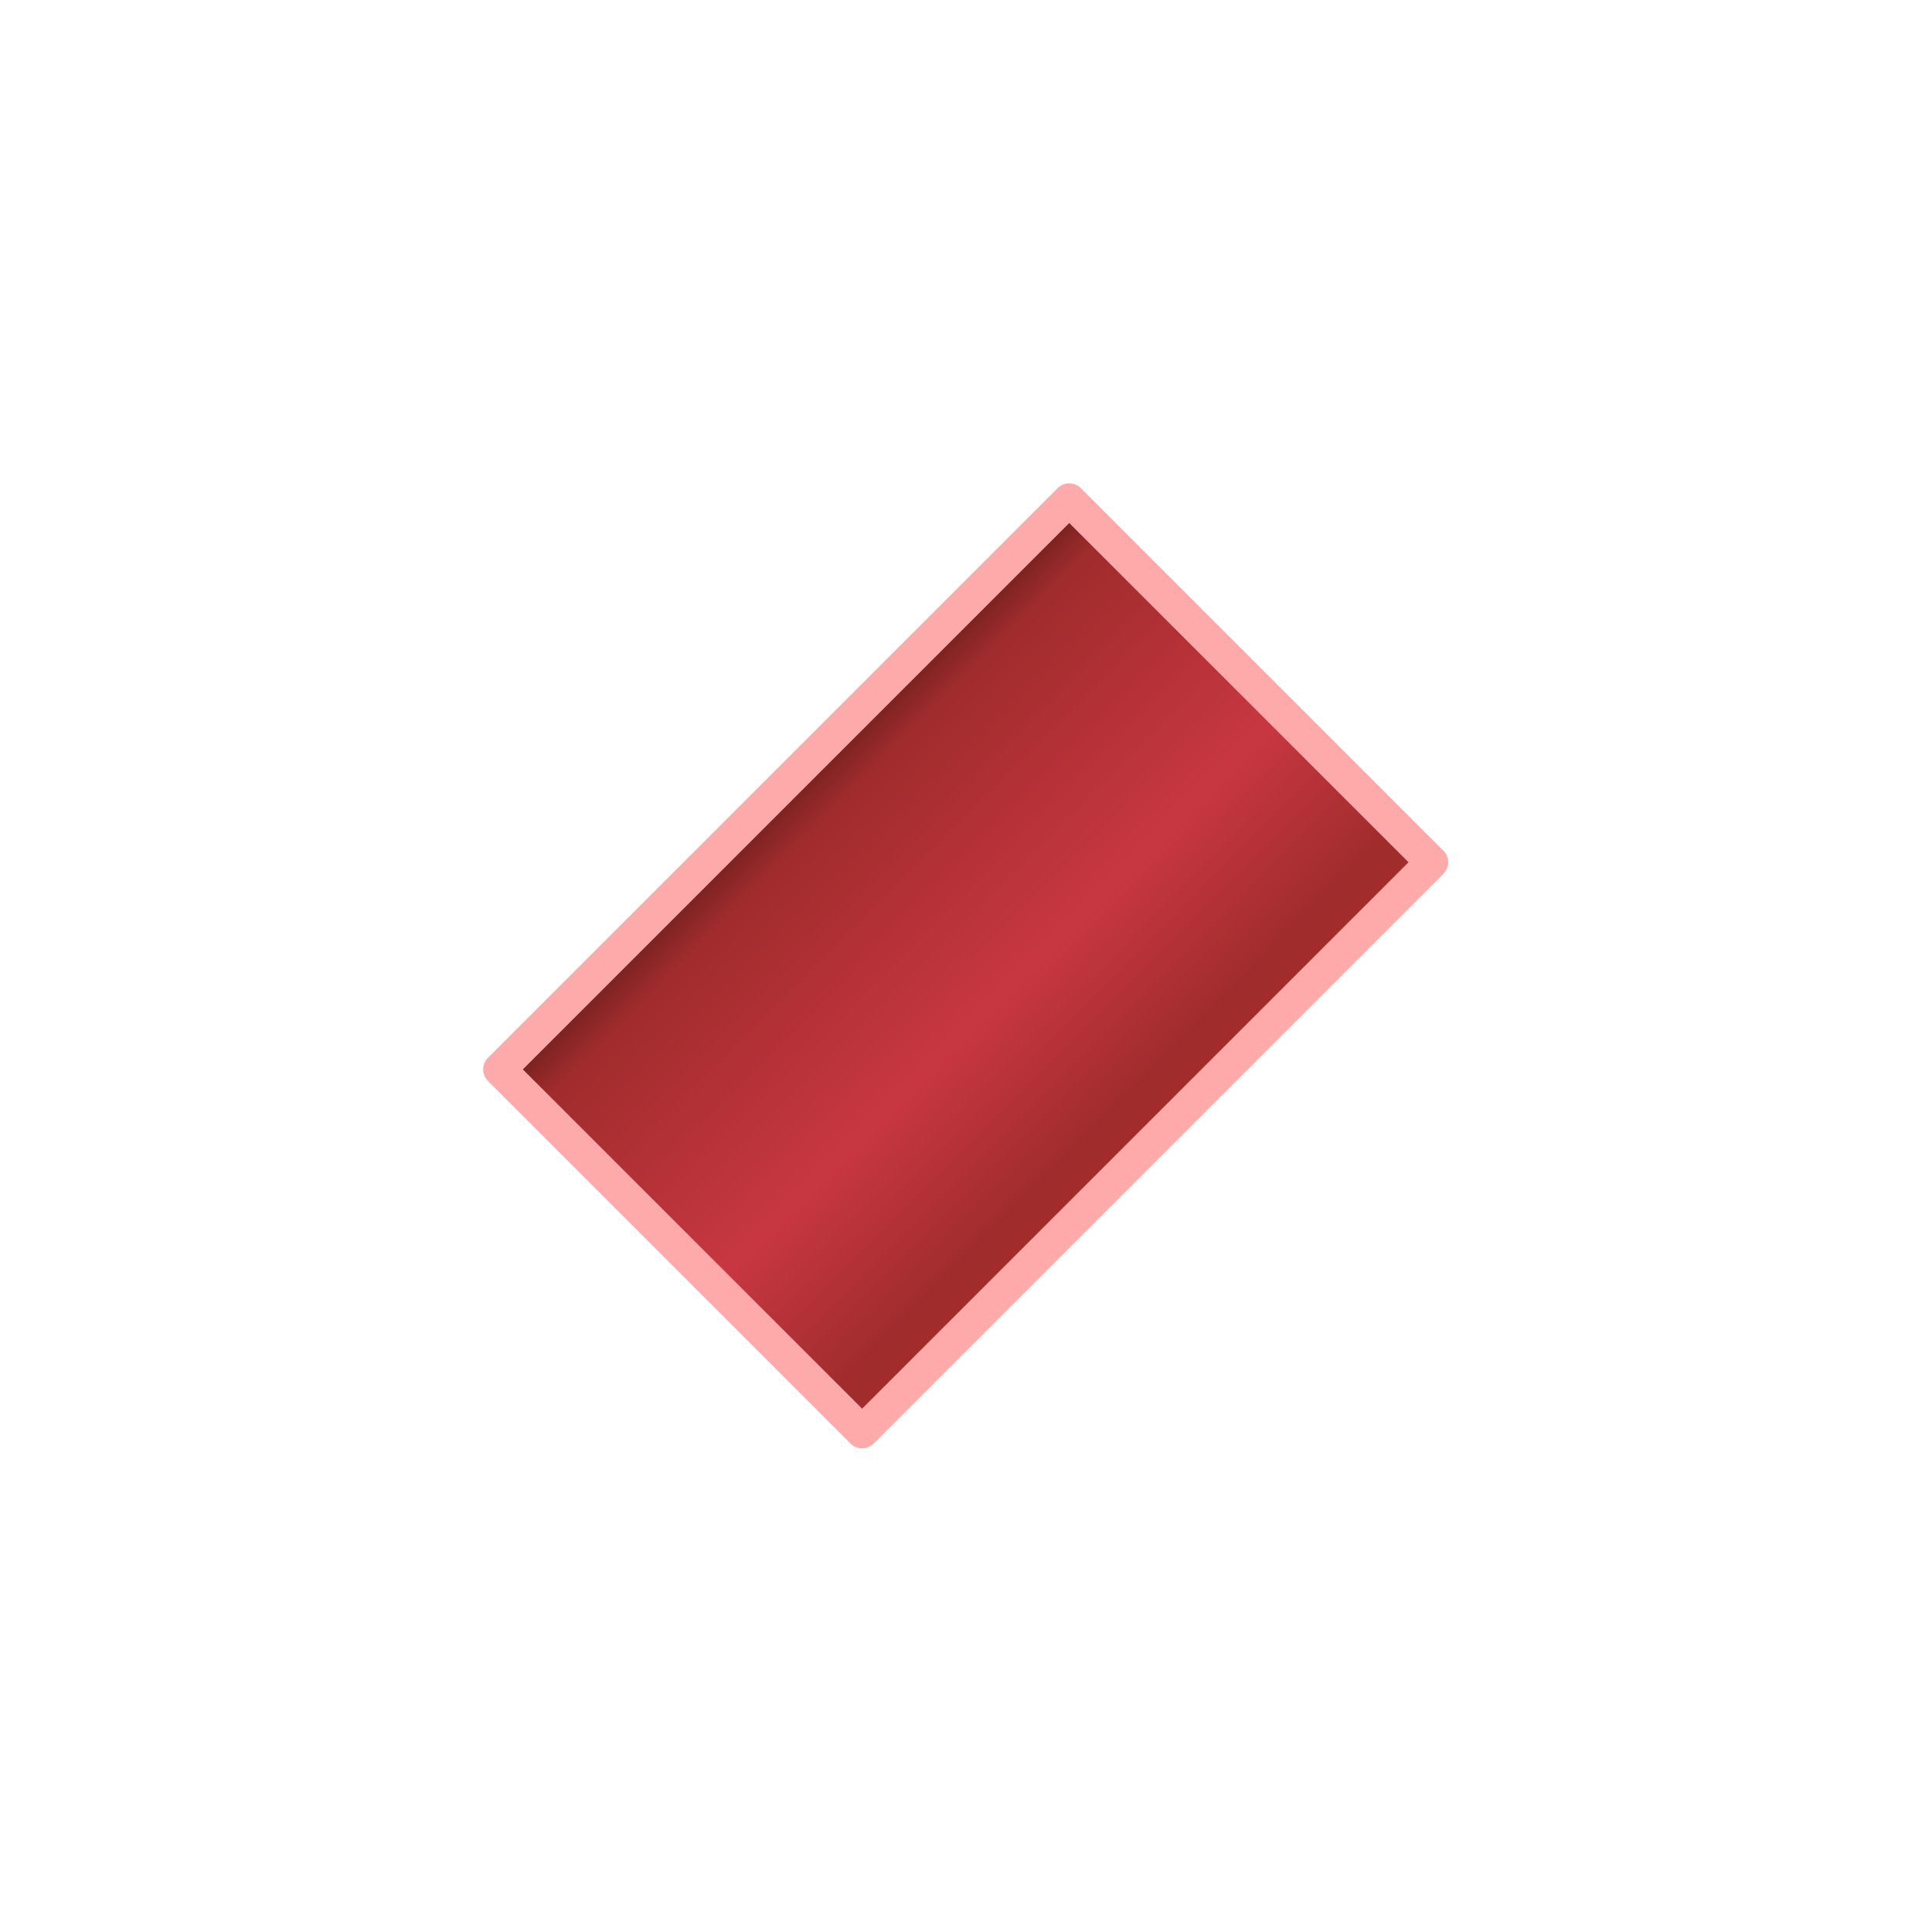 <svg xmlns="http://www.w3.org/2000/svg" xmlns:xlink="http://www.w3.org/1999/xlink" width="32" height="32" viewBox="0 0 8.467 8.467"><linearGradient id="a" x1="-4.91" x2="-6.912" y1="-.933" y2="-.928" gradientUnits="userSpaceOnUse"><stop offset="0" stop-color="#782121"/><stop offset=".092" stop-color="#a02c2c"/><stop offset=".64" stop-color="#c83741"/><stop offset="1" stop-color="#a02c2c"/></linearGradient><path fill="url(#a)" stroke="#faa" stroke-linecap="round" stroke-linejoin="round" stroke-width=".144" d="m-7.11-1.766h2.247v3.531h-2.247z" transform="matrix(-.707 -.707 .707 -.707 0 0)"/></svg>